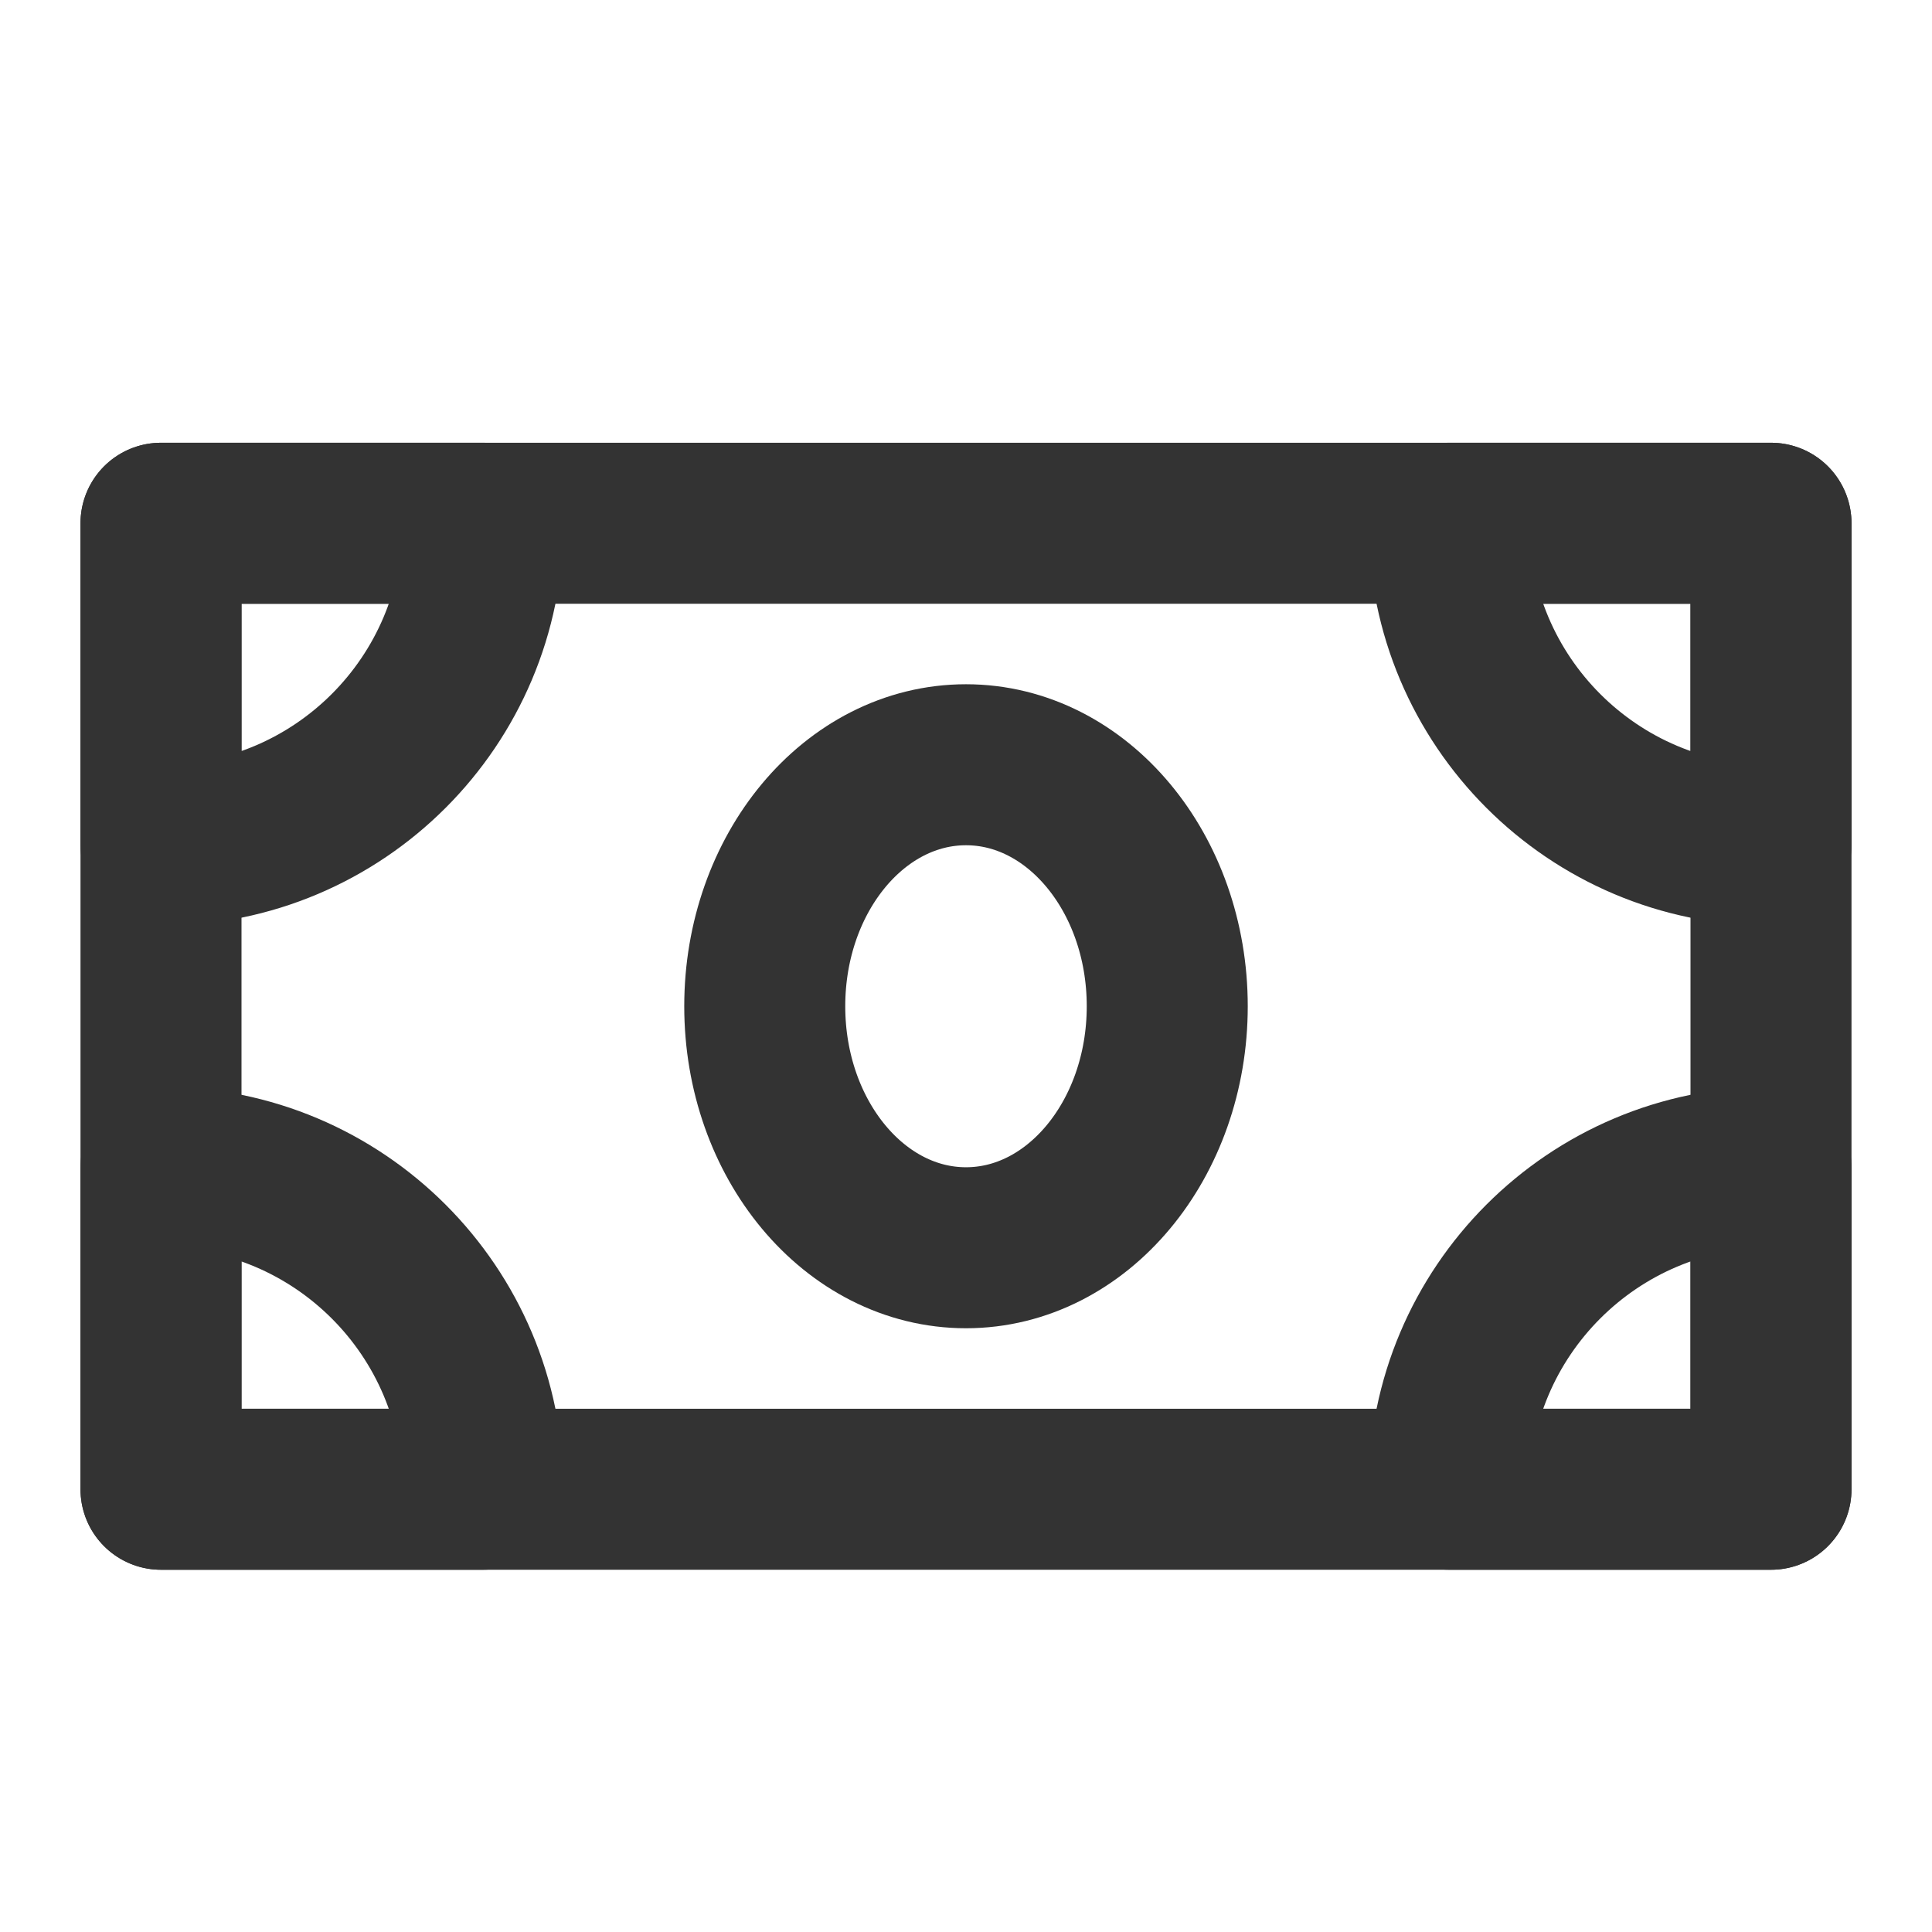 <svg width="24" height="24" viewBox="0 0 24 24" fill="none" xmlns="http://www.w3.org/2000/svg">
<path d="M2 6.5H22V18.5H2V6.5Z" stroke="#333333" stroke-width="2" stroke-linejoin="round"/>
<path fill-rule="evenodd" clip-rule="evenodd" d="M2 10.5C4.209 10.5 6 8.709 6 6.5H2V10.5Z" stroke="#333333" stroke-width="2" stroke-linecap="round" stroke-linejoin="round"/>
<path fill-rule="evenodd" clip-rule="evenodd" d="M2 14.5C4.209 14.5 6 16.291 6 18.5H2V14.5Z" stroke="#333333" stroke-width="2" stroke-linecap="round" stroke-linejoin="round"/>
<path fill-rule="evenodd" clip-rule="evenodd" d="M22 14.5V18.5H18C18 16.291 19.791 14.5 22 14.5Z" stroke="#333333" stroke-width="2" stroke-linecap="round" stroke-linejoin="round"/>
<path fill-rule="evenodd" clip-rule="evenodd" d="M22 10.5C19.791 10.5 18 8.709 18 6.5H22V10.5Z" stroke="#333333" stroke-width="2" stroke-linecap="round" stroke-linejoin="round"/>
<path d="M12 15.5C13.381 15.5 14.5 14.157 14.5 12.5C14.5 10.843 13.381 9.5 12 9.5C10.619 9.5 9.5 10.843 9.5 12.5C9.5 14.157 10.619 15.5 12 15.5Z" stroke="#333333" stroke-width="2" stroke-linejoin="round"/>
</svg>
